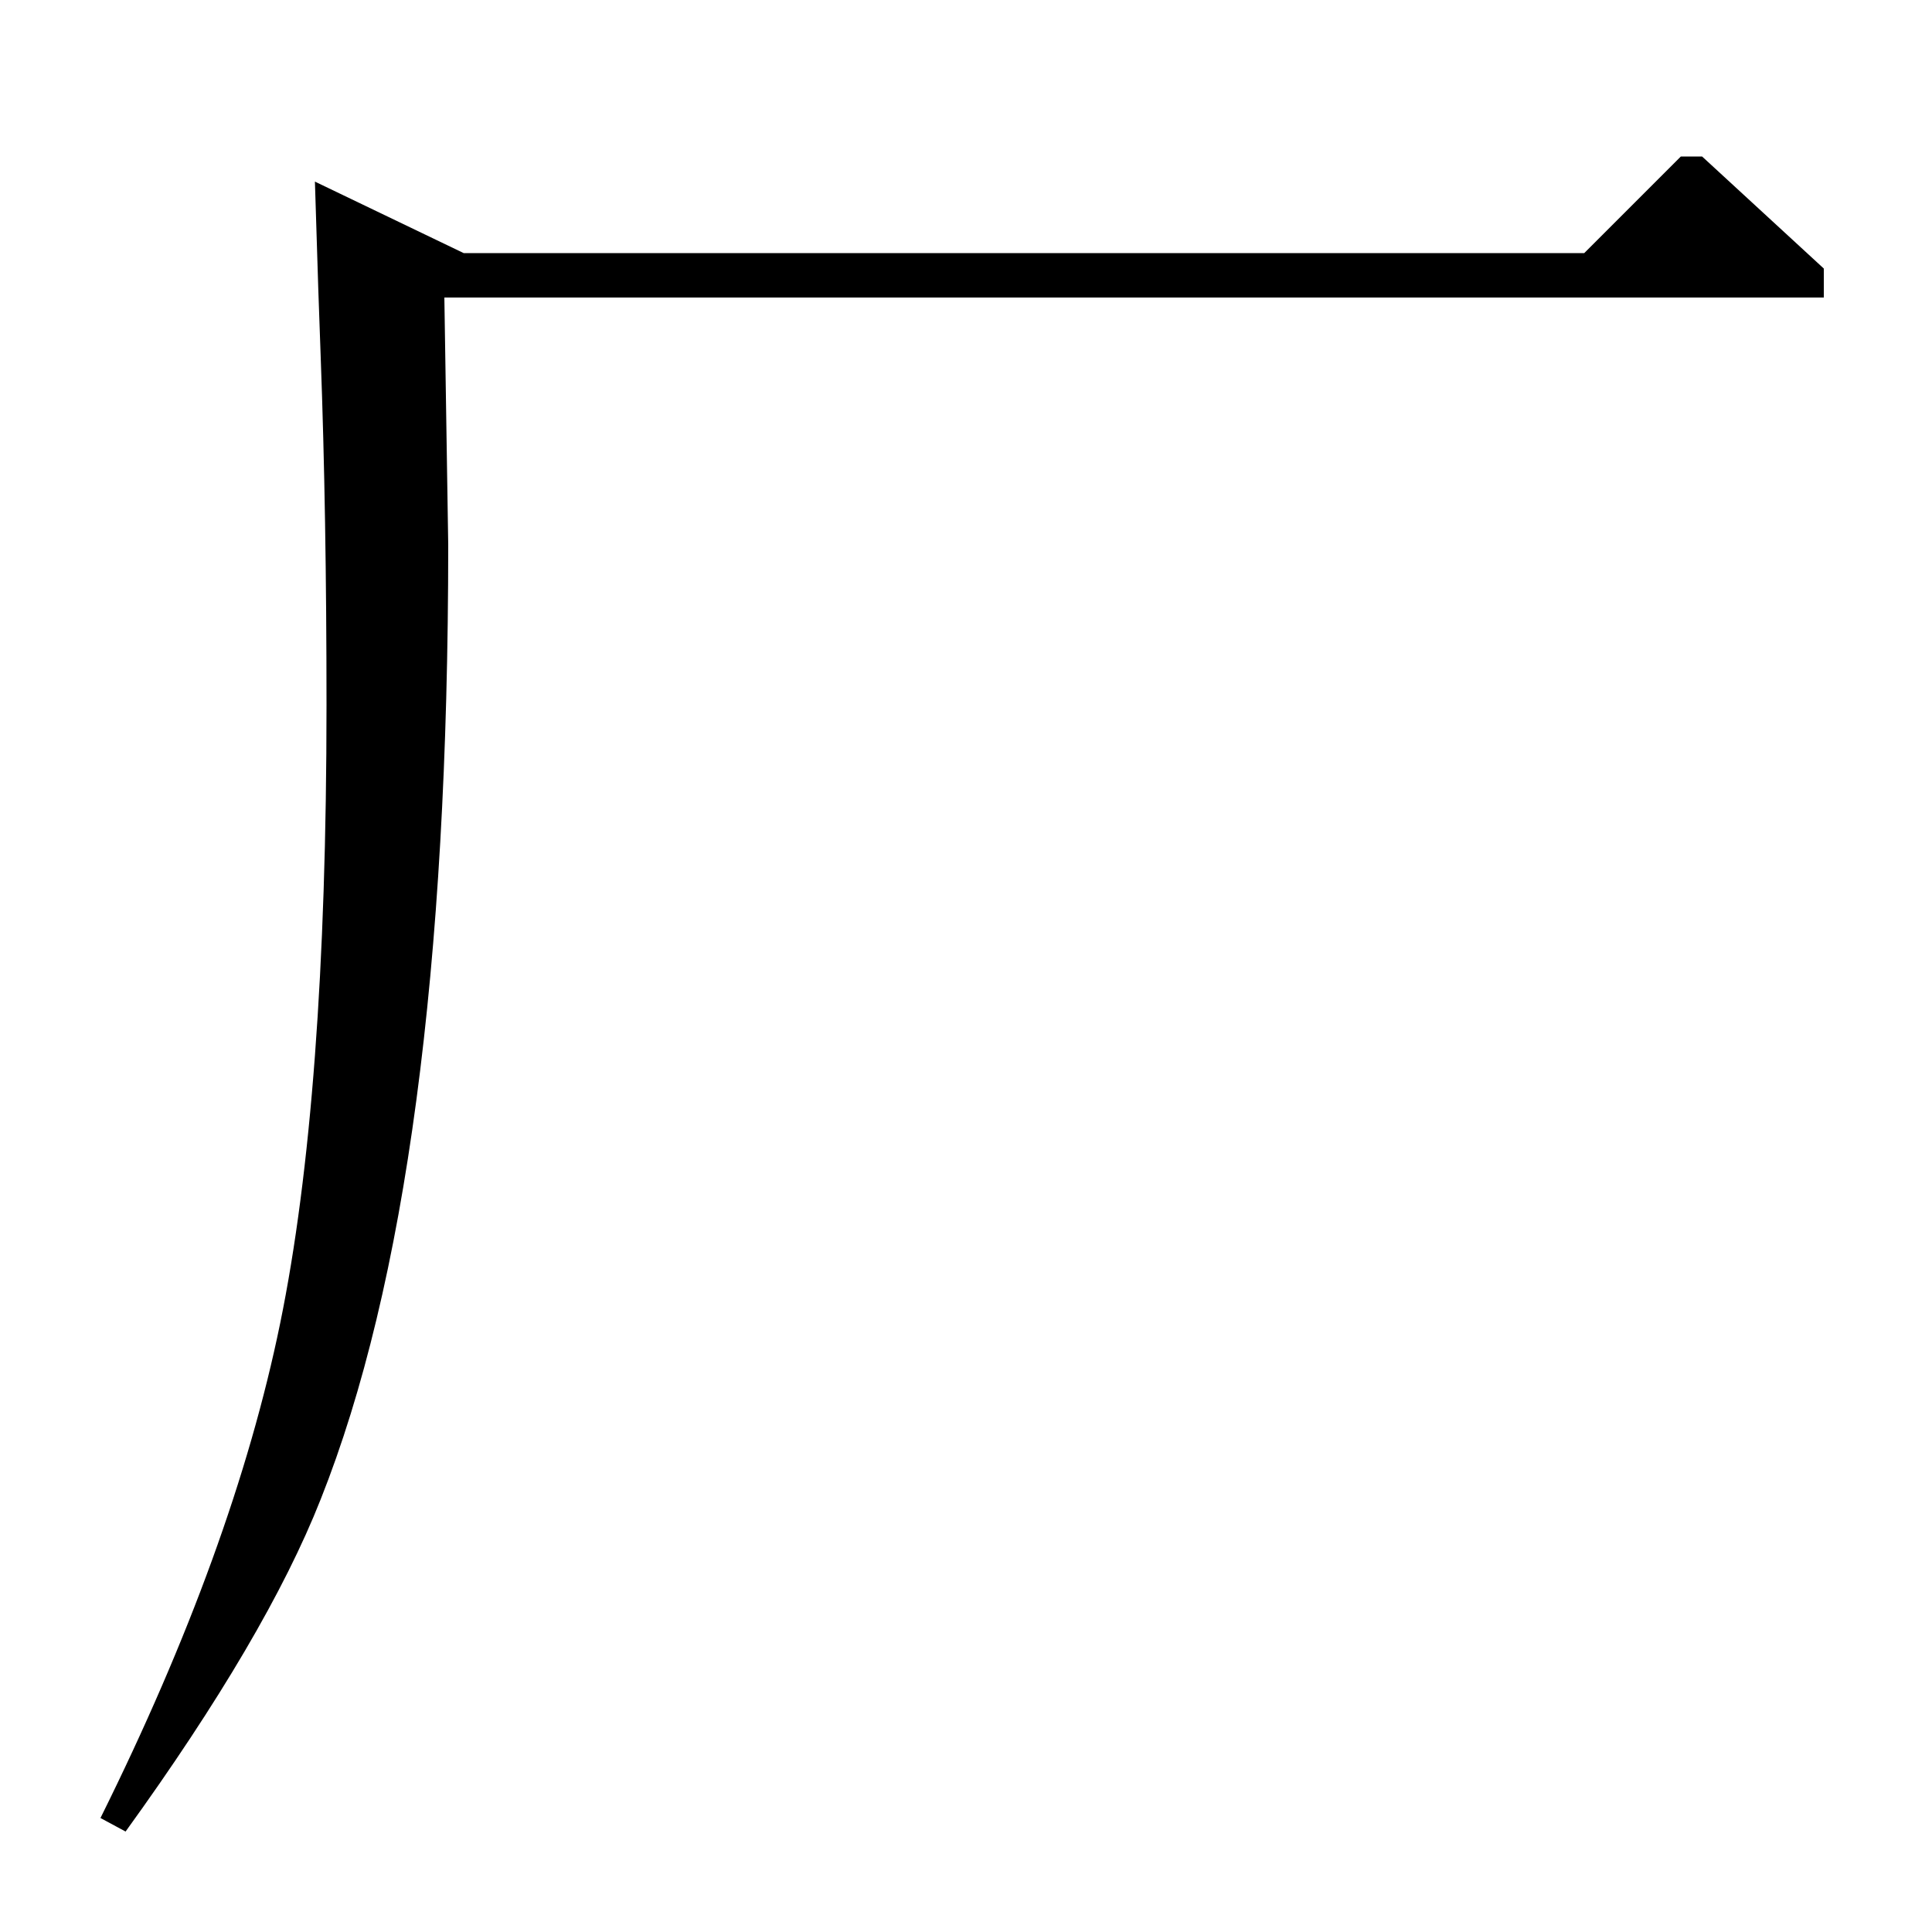 <?xml version="1.0" standalone="no"?>
<!DOCTYPE svg PUBLIC "-//W3C//DTD SVG 1.1//EN" "http://www.w3.org/Graphics/SVG/1.1/DTD/svg11.dtd" >
<svg xmlns="http://www.w3.org/2000/svg" xmlns:xlink="http://www.w3.org/1999/xlink" version="1.1" viewBox="0 -140 1000 1000">
  <g transform="matrix(1 0 0 -1 0 860)">
   <path fill="currentColor"
d="M65 52l-13 7q69 139 93 256t24 320q0 99 -3 180q-1 25 -3 91l77 -37h580l50 50h11l63 -58v-15h-714l2 -128q0 -328 -66 -494q-28 -71 -101 -172z" />
  </g>

</svg>
